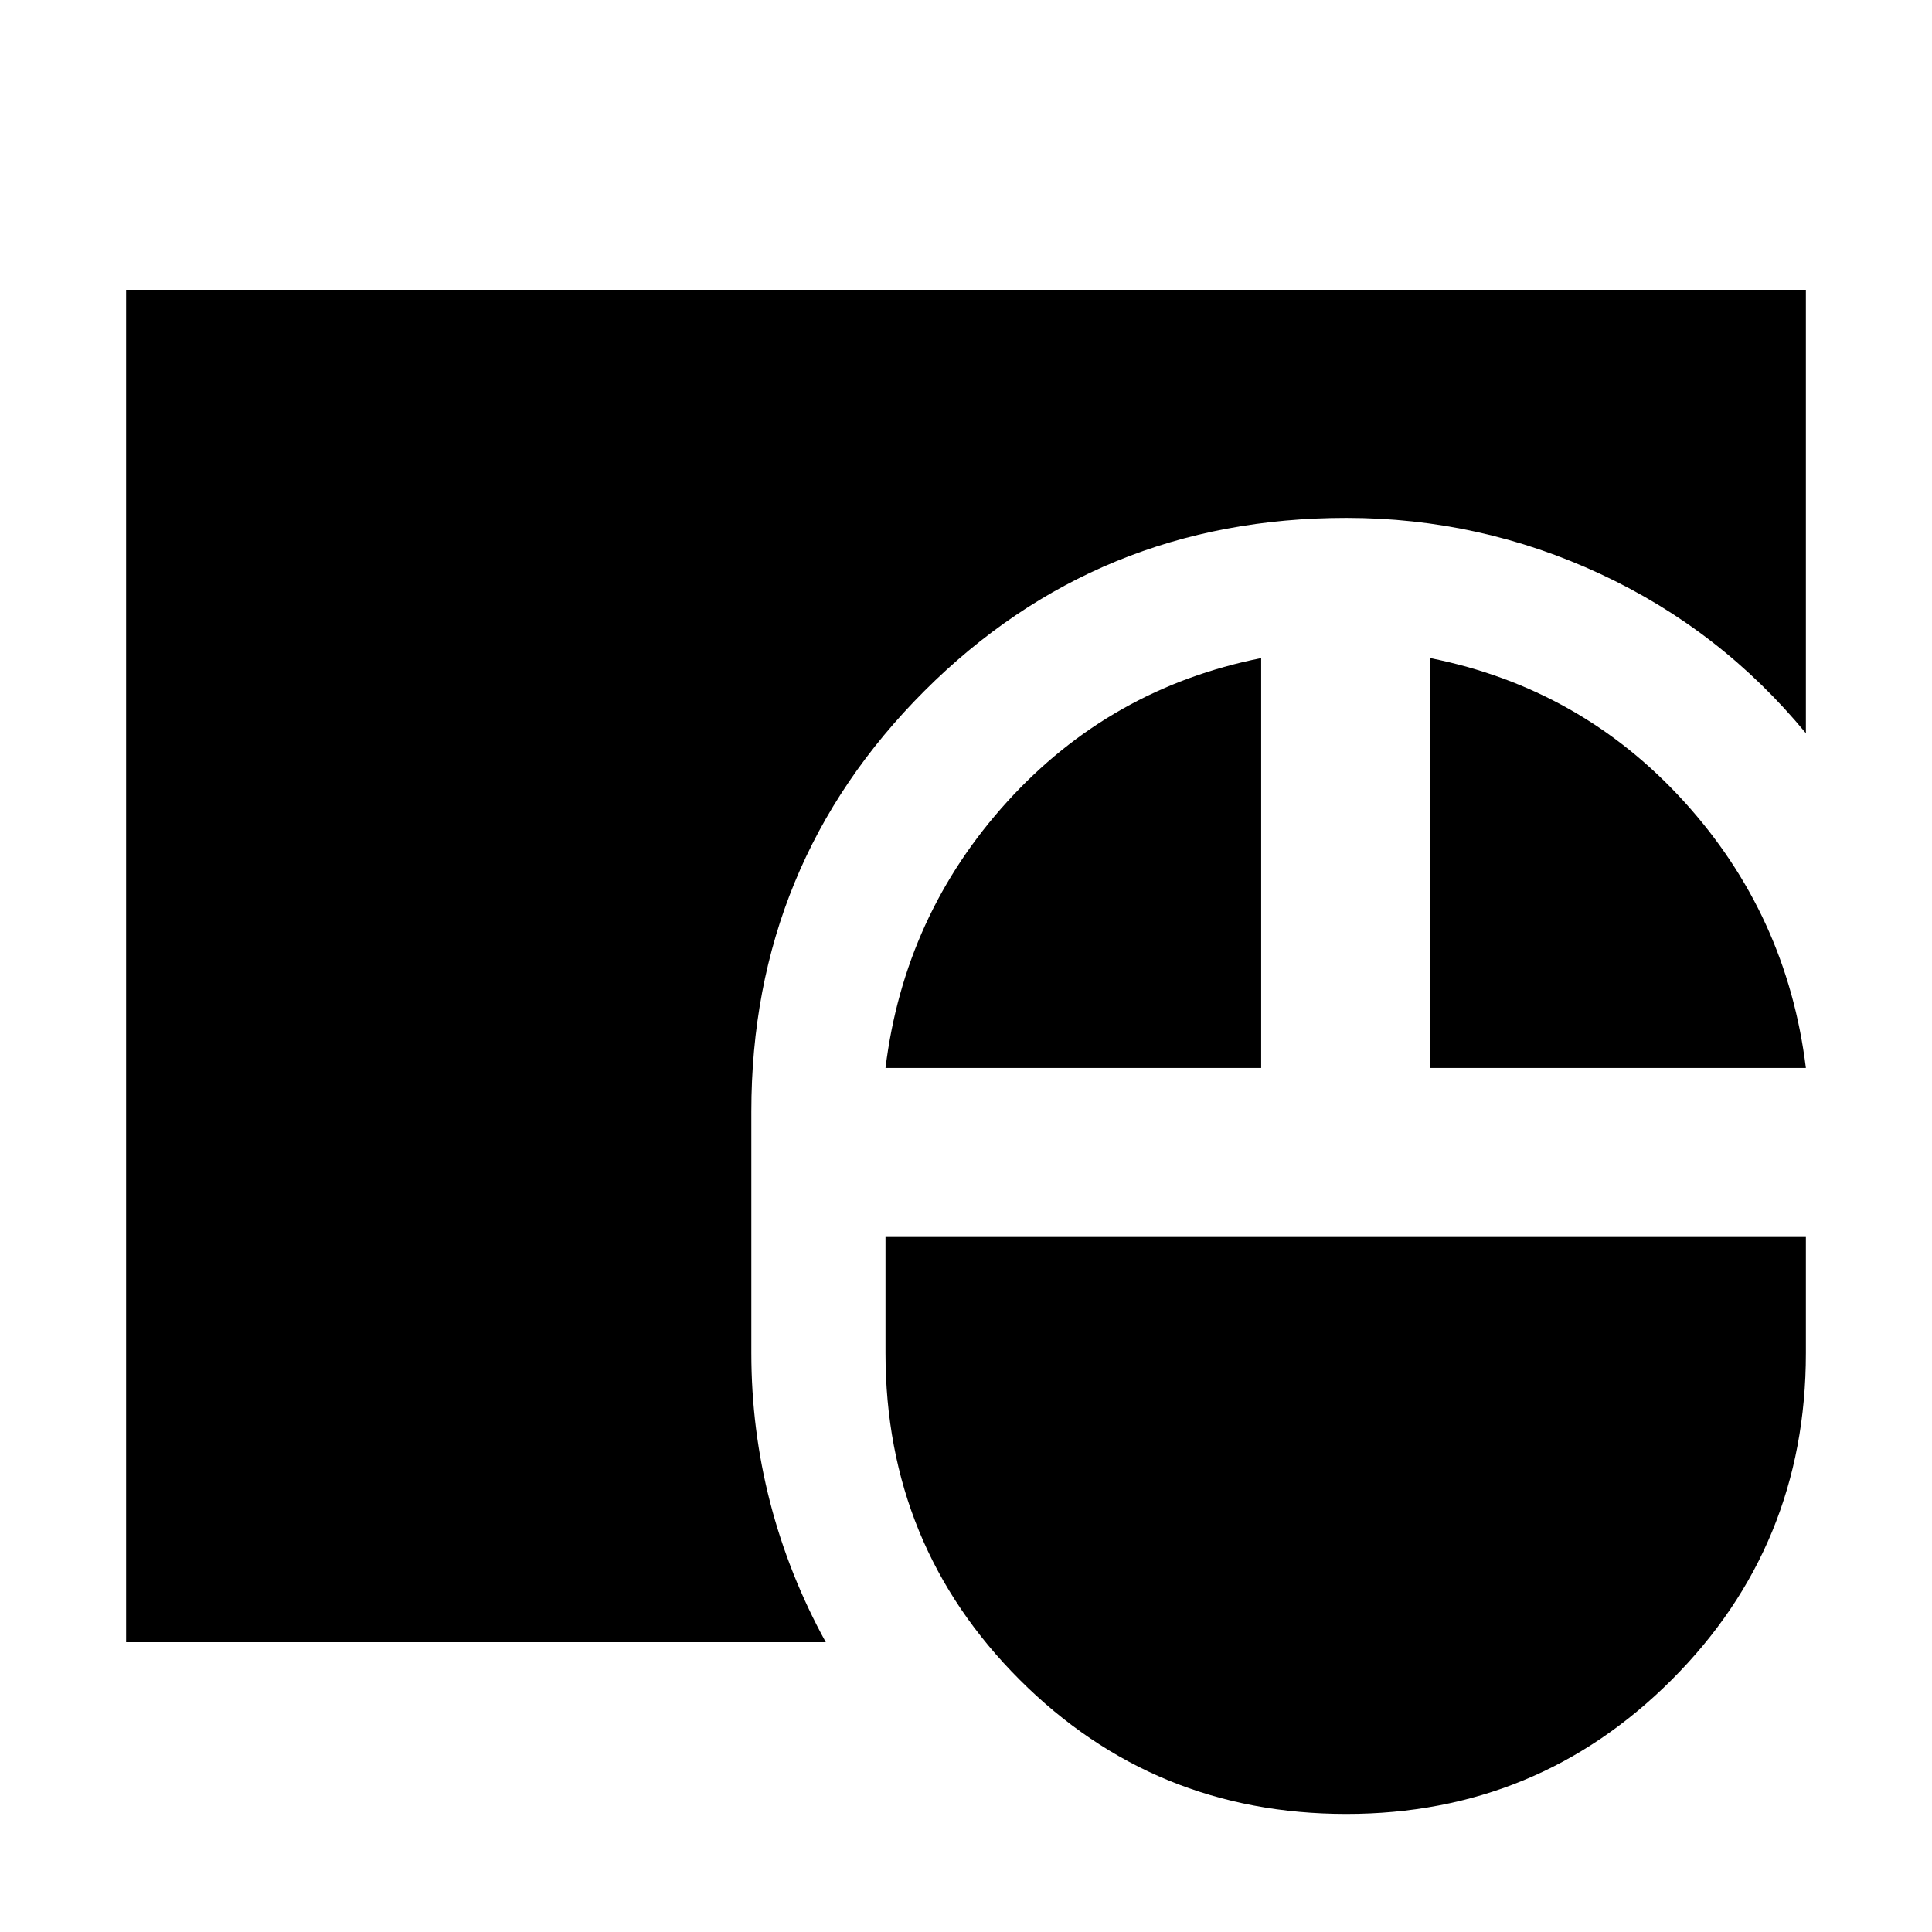 <svg xmlns="http://www.w3.org/2000/svg" height="40" viewBox="0 -960 960 960" width="40"><path d="M669-58.667q-95.667 0-162.333-66.667Q440-192 440-287.667v-57.667h457.333v57.667q0 95.667-66.667 162.333Q764-58.667 669-58.667ZM62.667-144v-672h834.666v220.334Q855-647 795.167-674.833 735.333-702.666 669-702.666q-123.667 0-209.666 85.999-86 86-86 209v120q0 38 9.333 74.167Q392-177.334 410.334-144H62.667ZM440-429.333q9.333-76 60.5-132.334Q551.667-618 626.667-633v203.667H440Zm270.666 0V-633q75 15 126.167 71.333 51.167 56.334 60.5 132.334H710.666Z"/></svg>